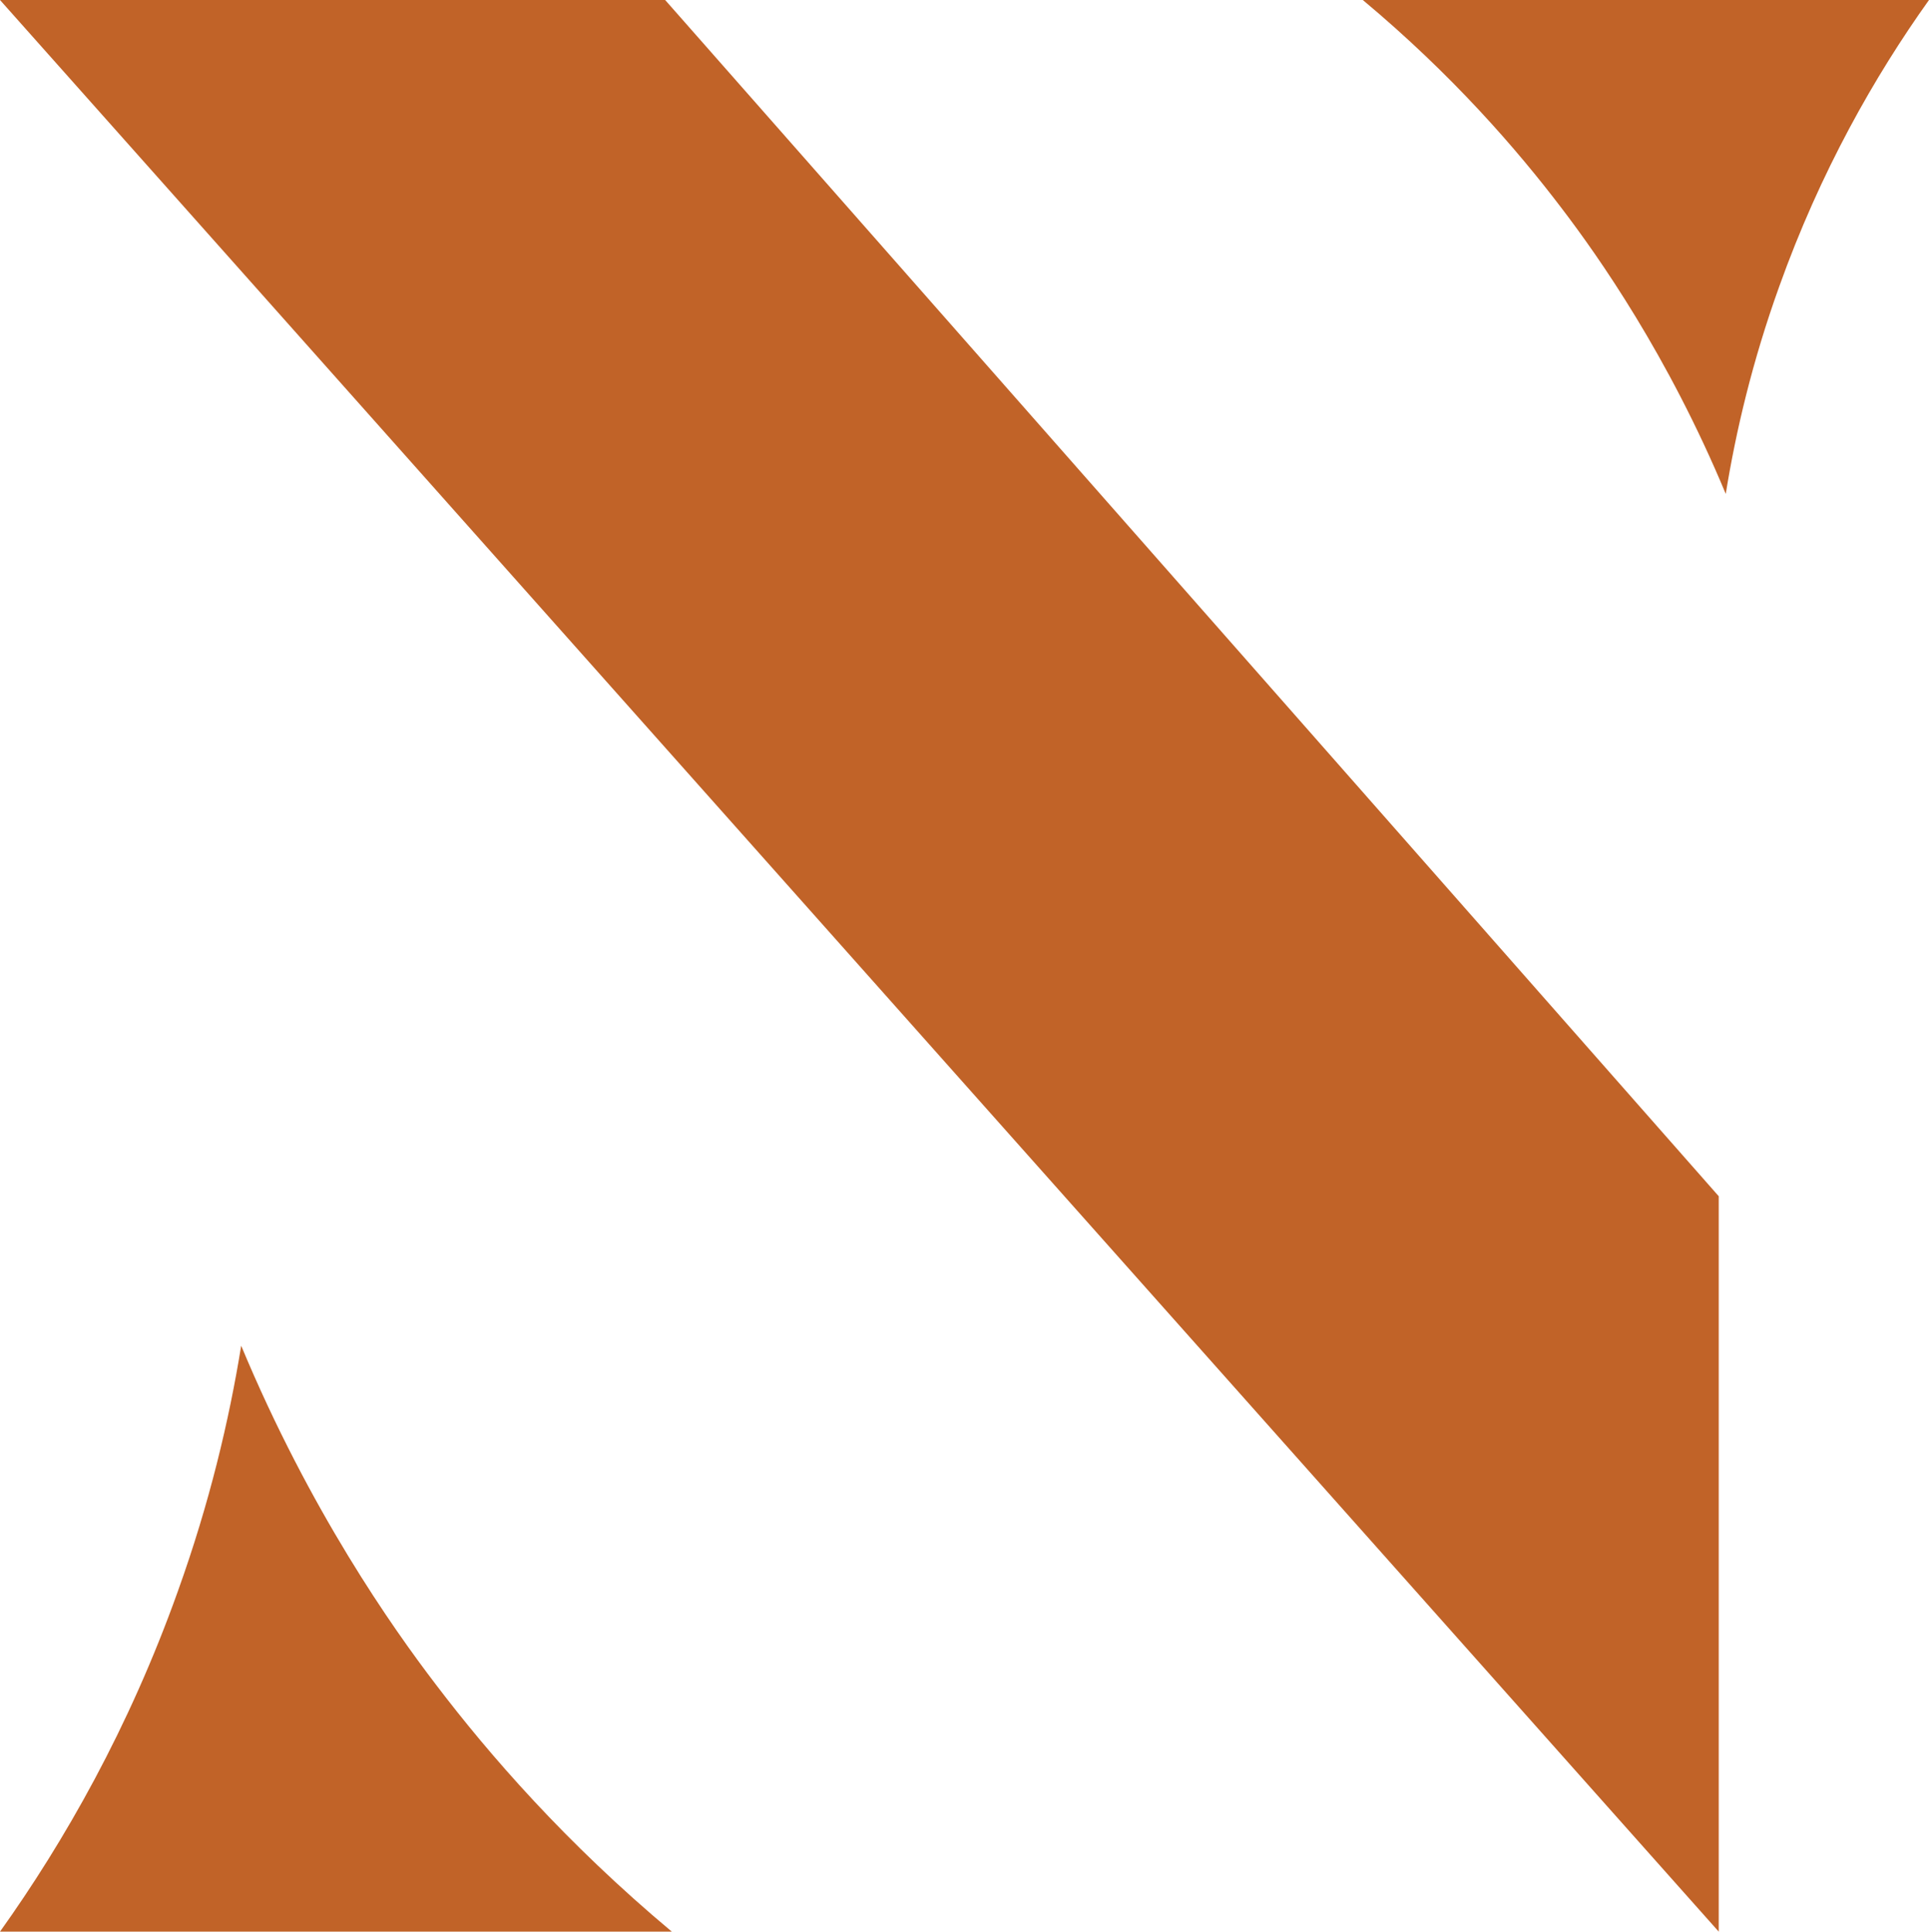 <?xml version="1.0" encoding="utf-8"?>
<!-- Generator: Adobe Illustrator 24.1.2, SVG Export Plug-In . SVG Version: 6.00 Build 0)  -->
<svg version="1.1" xmlns="http://www.w3.org/2000/svg" xmlns:xlink="http://www.w3.org/1999/xlink" x="0px" y="0px"
	 viewBox="0 0 162.2 162.43" style="enable-background:new 0 0 162.2 162.43;" xml:space="preserve">
<style type="text/css">
	.st0{fill:#C16328;}
</style>
<g id="Layer_1">
</g>
<g id="Layer_2">
	<g>
		<polygon class="st0" points="0,0 55.93,0 144.52,100.59 144.52,162.43 		"/>
		<path class="st0" d="M56.49,162.43H0c5.42-7.59,10.85-17.12,14.95-28.61c2.67-7.43,4.32-14.41,5.33-20.66
			c5.78,13.87,12.71,23.7,16.37,28.49C41.11,147.52,47.55,154.95,56.49,162.43z"/>
		<path class="st0" d="M114.59,0l47.61,0c-4.57,6.4-9.14,14.43-12.6,24.11c-2.25,6.26-3.64,12.15-4.49,17.42
			c-4.87-11.69-10.72-19.98-13.8-24.02C127.55,12.56,122.13,6.3,114.59,0z"/>
	</g>
</g>
</svg>
